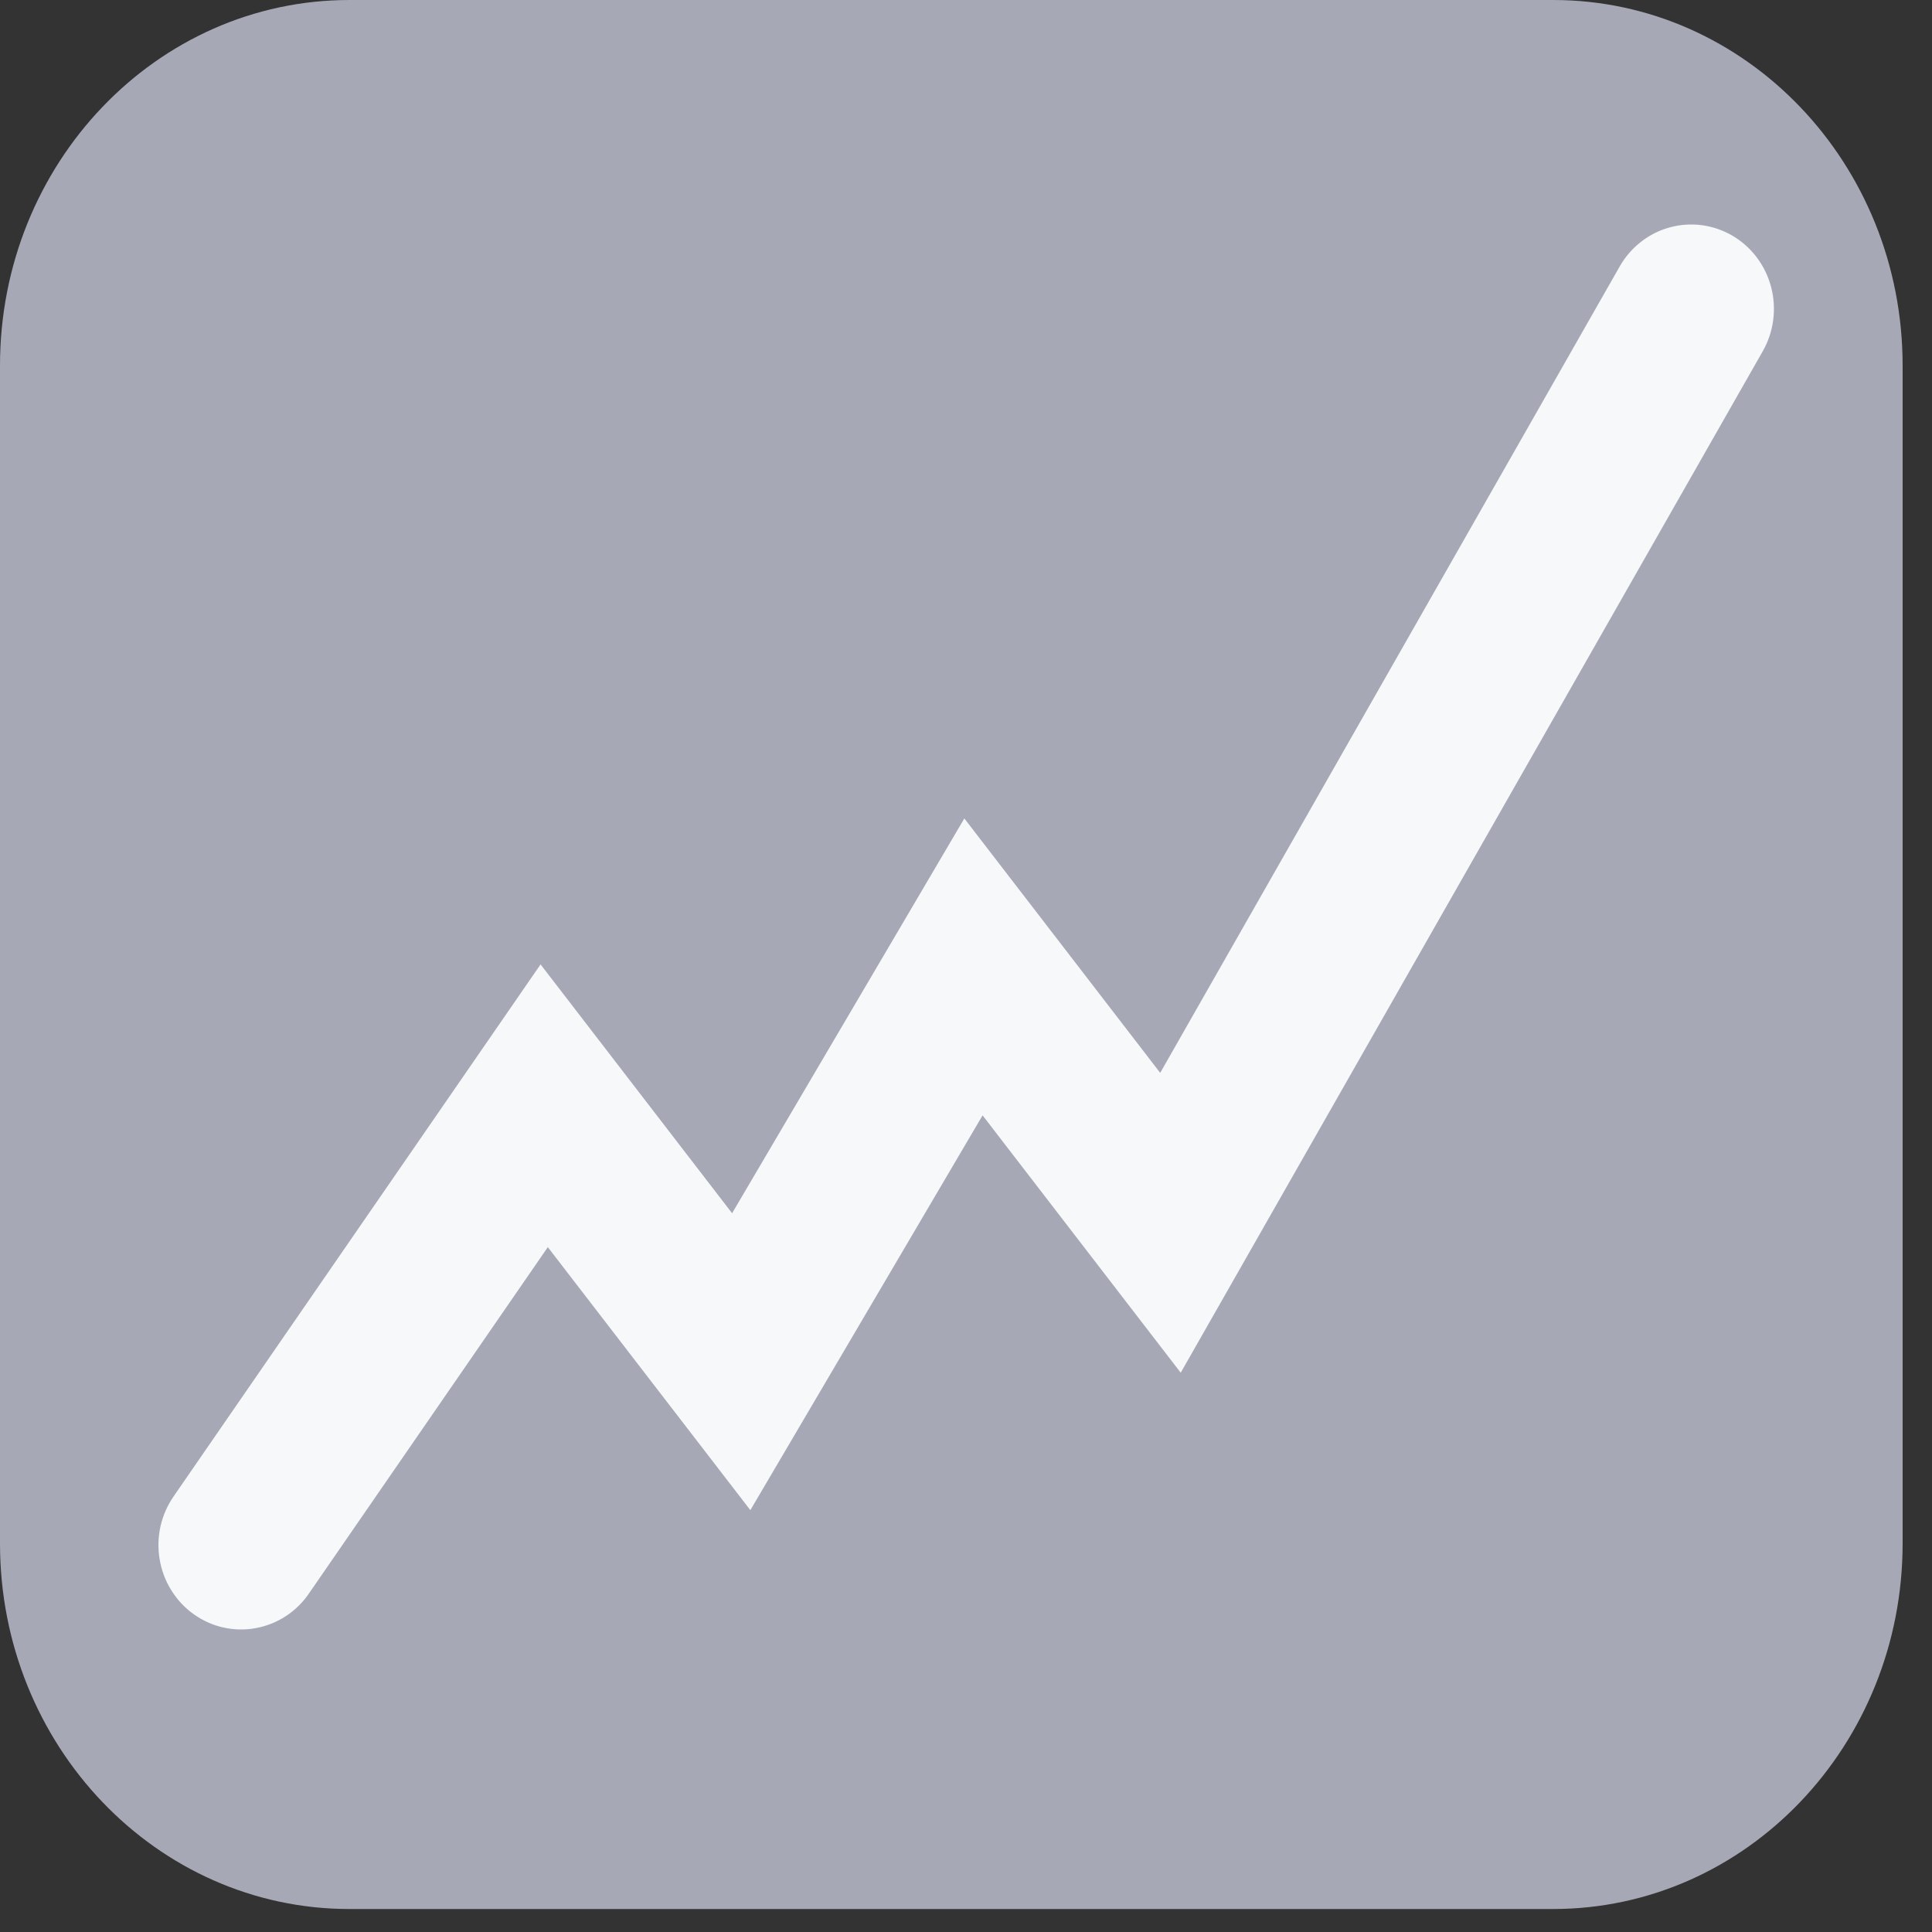 <svg width="29" height="29" viewBox="0 0 29 29" fill="none" xmlns="http://www.w3.org/2000/svg">
<rect x="0" y="0" width="29" height="29" fill="#333333" stroke="none"/>
<g clip-path="url(#clip0_225_9516)">
<path d="M0 5.487C0 2.457 2.348 0 5.245 0H23.313C26.21 0 28.559 2.457 28.559 5.487V23.168C28.559 26.198 26.21 28.655 23.313 28.655H5.245C2.348 28.655 0 26.198 0 23.168V5.487V5.487Z" fill="#A6A8B5"/>
<path fill-rule="evenodd" clip-rule="evenodd" d="M26.01 3.541C26.294 3.71 26.502 3.987 26.586 4.312C26.67 4.637 26.625 4.983 26.459 5.273L17.723 20.605L14.749 16.742L11.263 22.668L8.223 18.72L4.642 23.912C4.549 24.05 4.43 24.167 4.292 24.258C4.154 24.348 4 24.41 3.838 24.439C3.677 24.469 3.511 24.465 3.351 24.429C3.191 24.393 3.04 24.325 2.905 24.228C2.771 24.132 2.657 24.01 2.57 23.868C2.482 23.727 2.423 23.569 2.396 23.404C2.368 23.239 2.373 23.07 2.41 22.907C2.447 22.744 2.516 22.59 2.611 22.454L8.114 14.476L10.989 18.211L14.475 12.285L17.415 16.104L24.312 4C24.394 3.856 24.503 3.73 24.633 3.629C24.762 3.528 24.91 3.454 25.068 3.412C25.226 3.369 25.39 3.359 25.551 3.381C25.713 3.403 25.869 3.458 26.01 3.541Z" fill="#F7F8FA"/>
</g>
<defs>
<clipPath id="clip0_225_9516">
<rect width="29" height="29" fill="white"/>
</clipPath>
</defs>
</svg>
